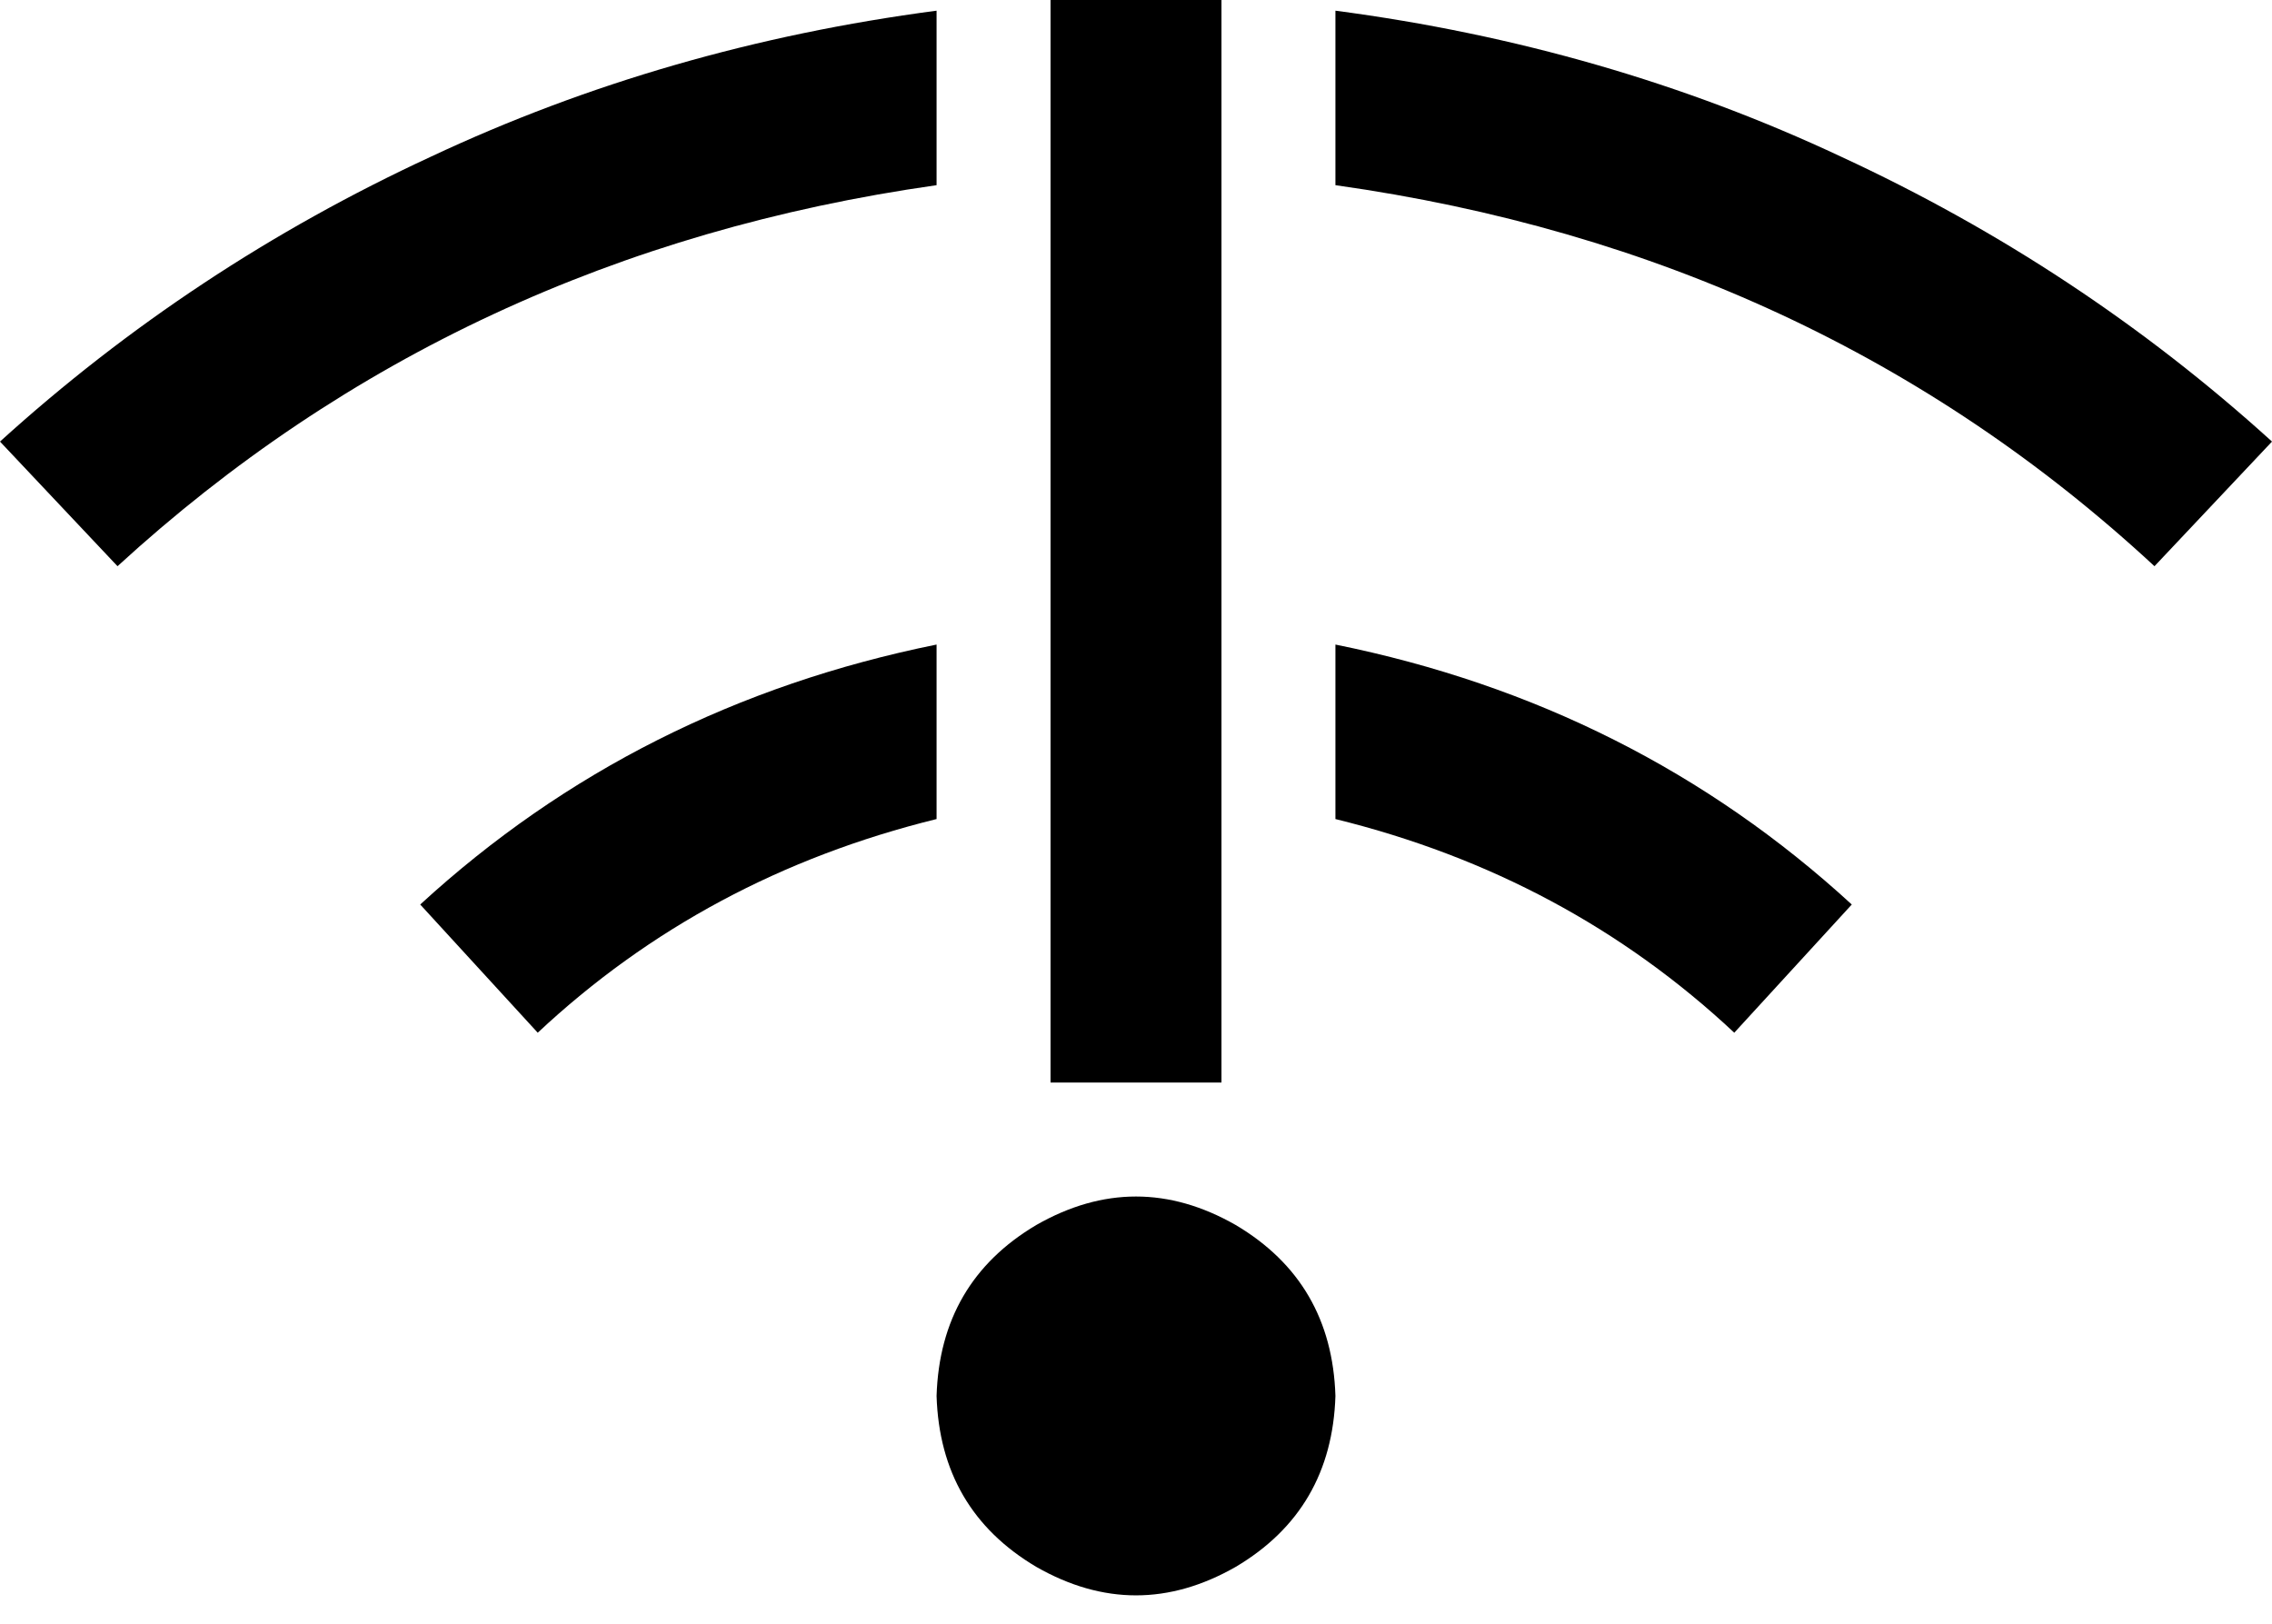 <svg xmlns="http://www.w3.org/2000/svg" viewBox="0 0 638 456">
    <path d="M 343 24 L 343 0 L 295 0 L 295 24 L 295 280 L 295 304 L 343 304 L 343 280 L 343 24 L 343 24 Z M 0 124 L 33 159 Q 129 71 263 52 L 263 24 L 263 3 Q 187 13 121 44 Q 54 75 0 124 L 0 124 Z M 118 254 L 151 290 Q 198 246 263 230 L 263 181 Q 179 198 118 254 L 118 254 Z M 375 181 L 375 230 Q 440 246 487 290 L 520 254 Q 459 198 375 181 L 375 181 Z M 263 392 Q 264 424 291 440 Q 319 456 347 440 Q 374 424 375 392 Q 374 360 347 344 Q 319 328 291 344 Q 264 360 263 392 L 263 392 Z M 375 24 L 375 52 Q 510 71 605 159 L 638 124 Q 584 75 517 44 Q 451 13 375 3 L 375 24 L 375 24 Z"/>
</svg>
